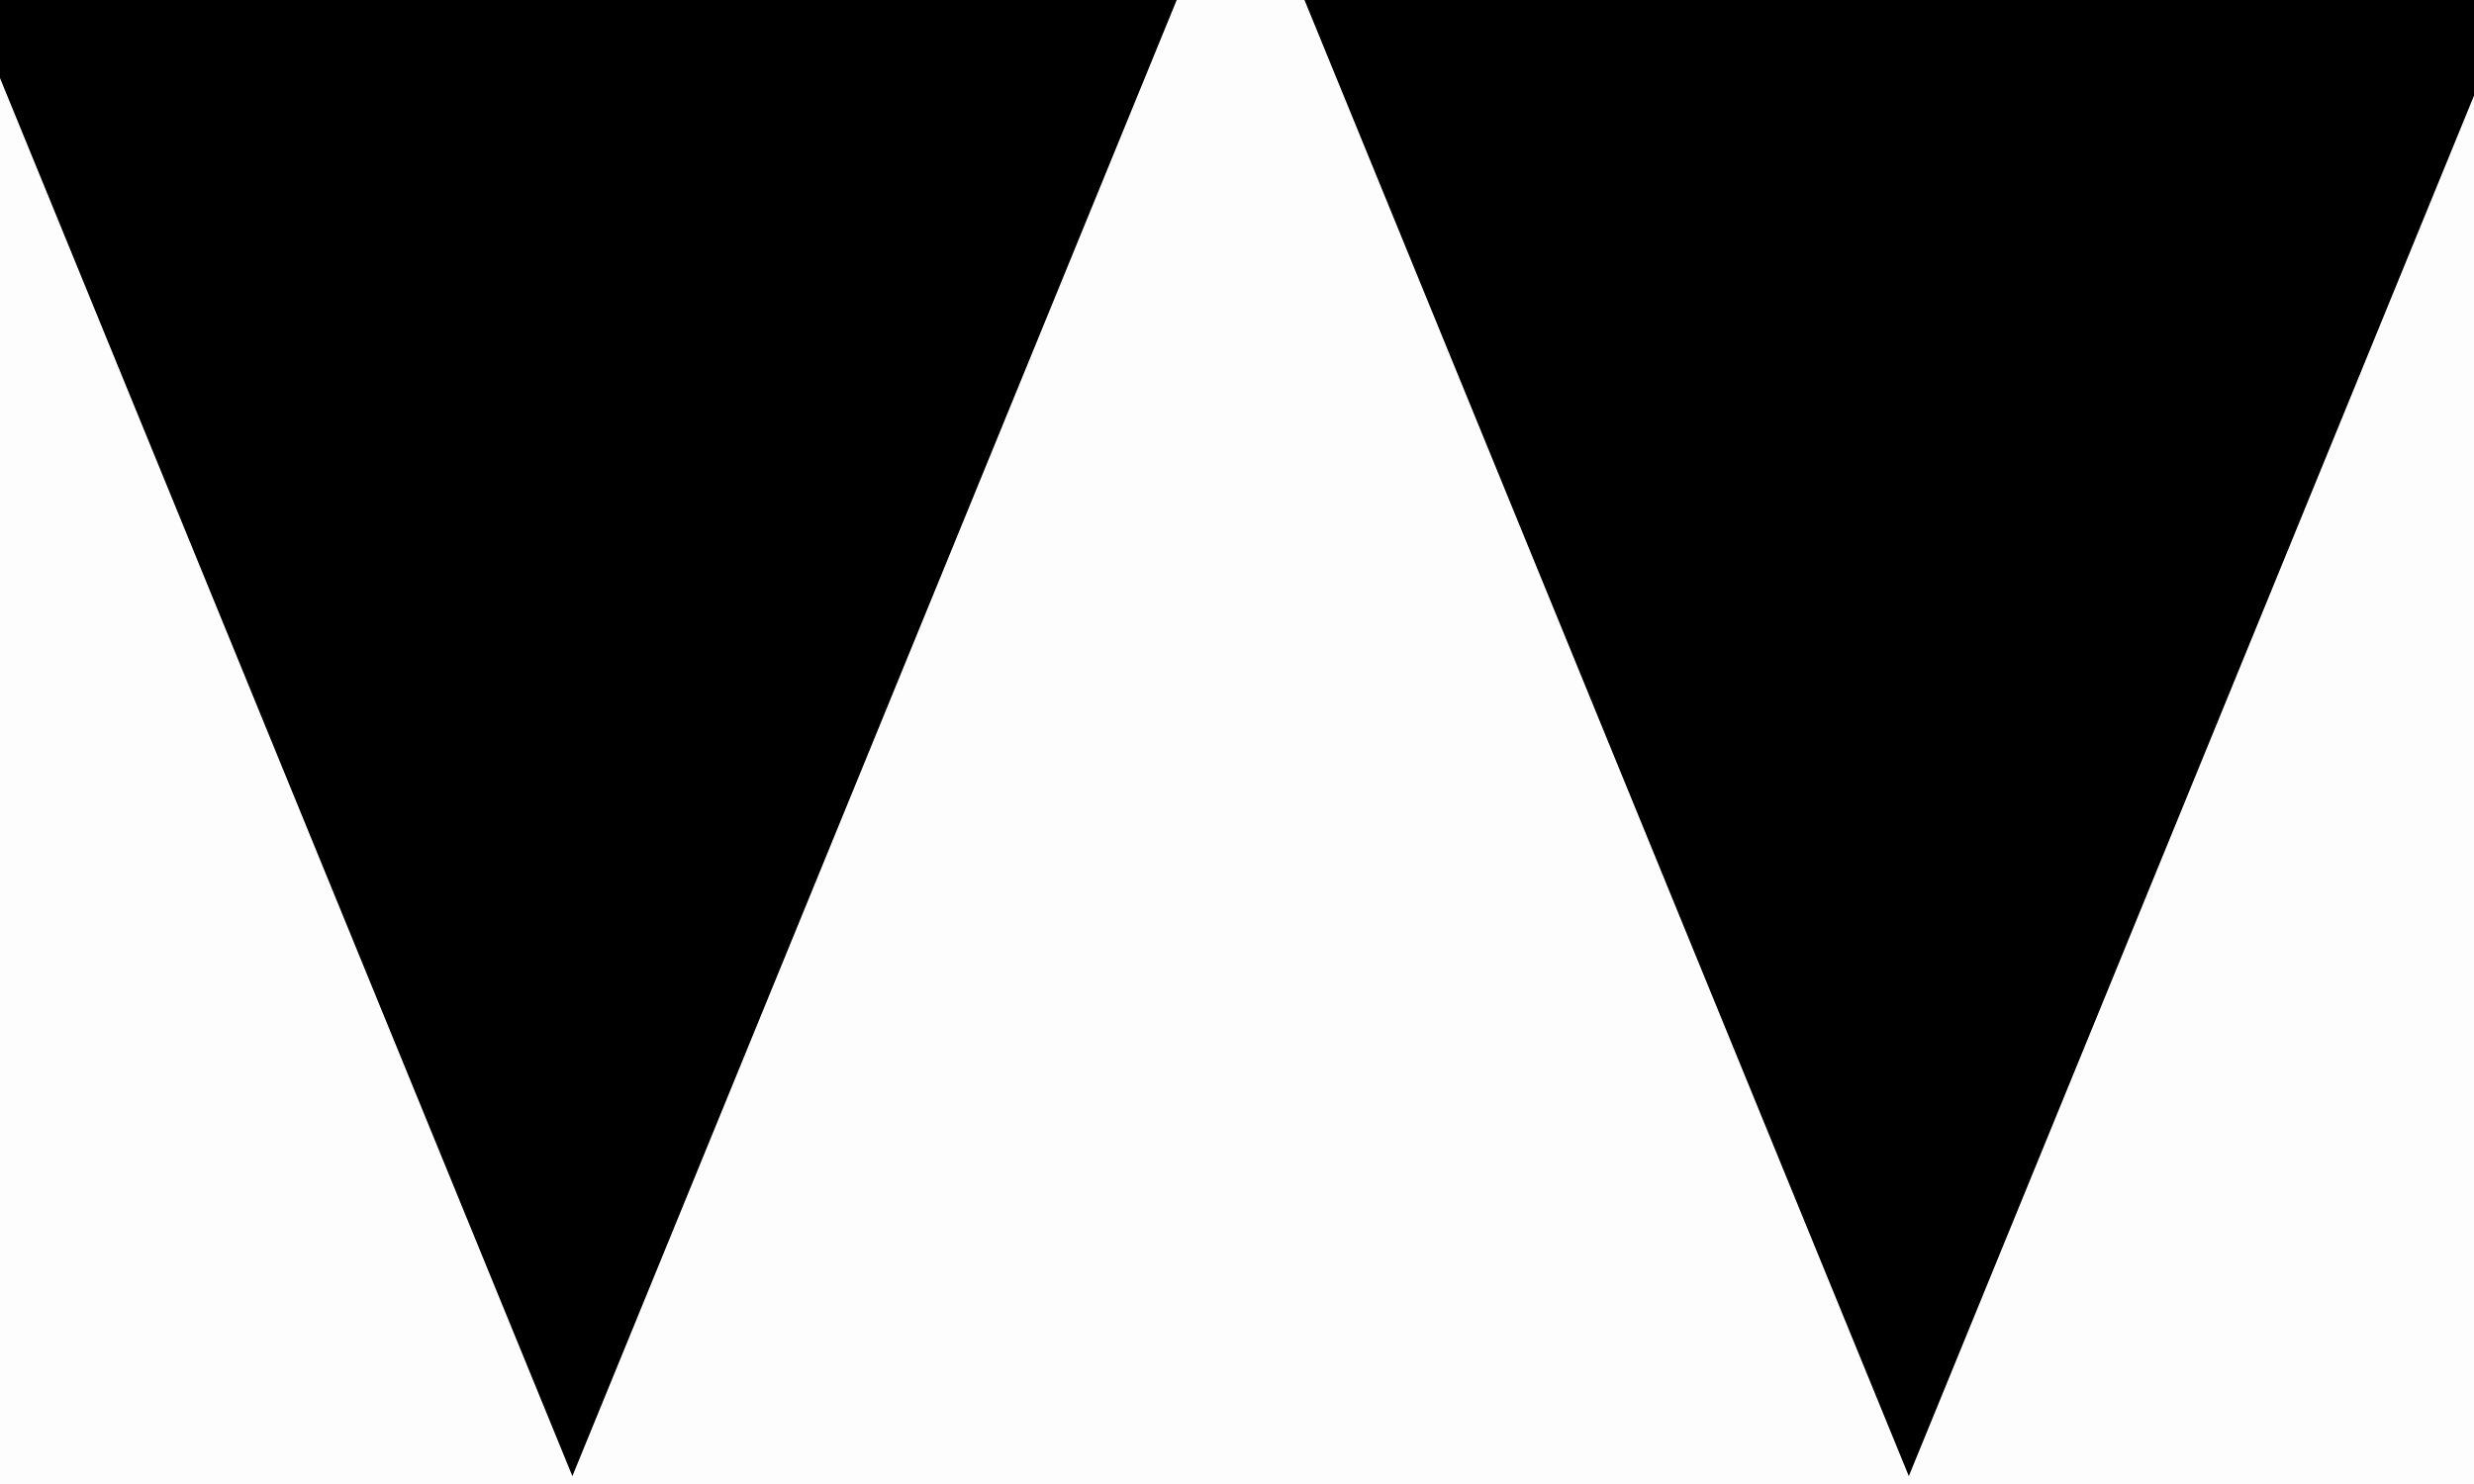 <?xml version="1.0" encoding="utf-8"?>
<!-- Generator: Adobe Illustrator 24.0.2, SVG Export Plug-In . SVG Version: 6.00 Build 0)  -->
<svg version="1.1" id="Layer_1" xmlns="http://www.w3.org/2000/svg" xmlns:xlink="http://www.w3.org/1999/xlink" x="0px" y="0px"
	 viewBox="0 0 1080 648" enable-background="new 0 0 1080 648" xml:space="preserve">
<g>
	<rect x="-68" y="-70.667" fill="#FDFDFD" width="1216" height="789.333"/>
	<g>
		<path d="M542.843-65.039L833.278,644.55l287.36-702.078v-7.683h-577.77C542.869-65.153,542.852-65.097,542.843-65.039z"/>
		<path d="M540.3-65.039c-0.009-0.058-0.025-0.115-0.025-0.173H-40.638l290.505,709.763L540.3-65.039z"/>
	</g>
</g>
</svg>
